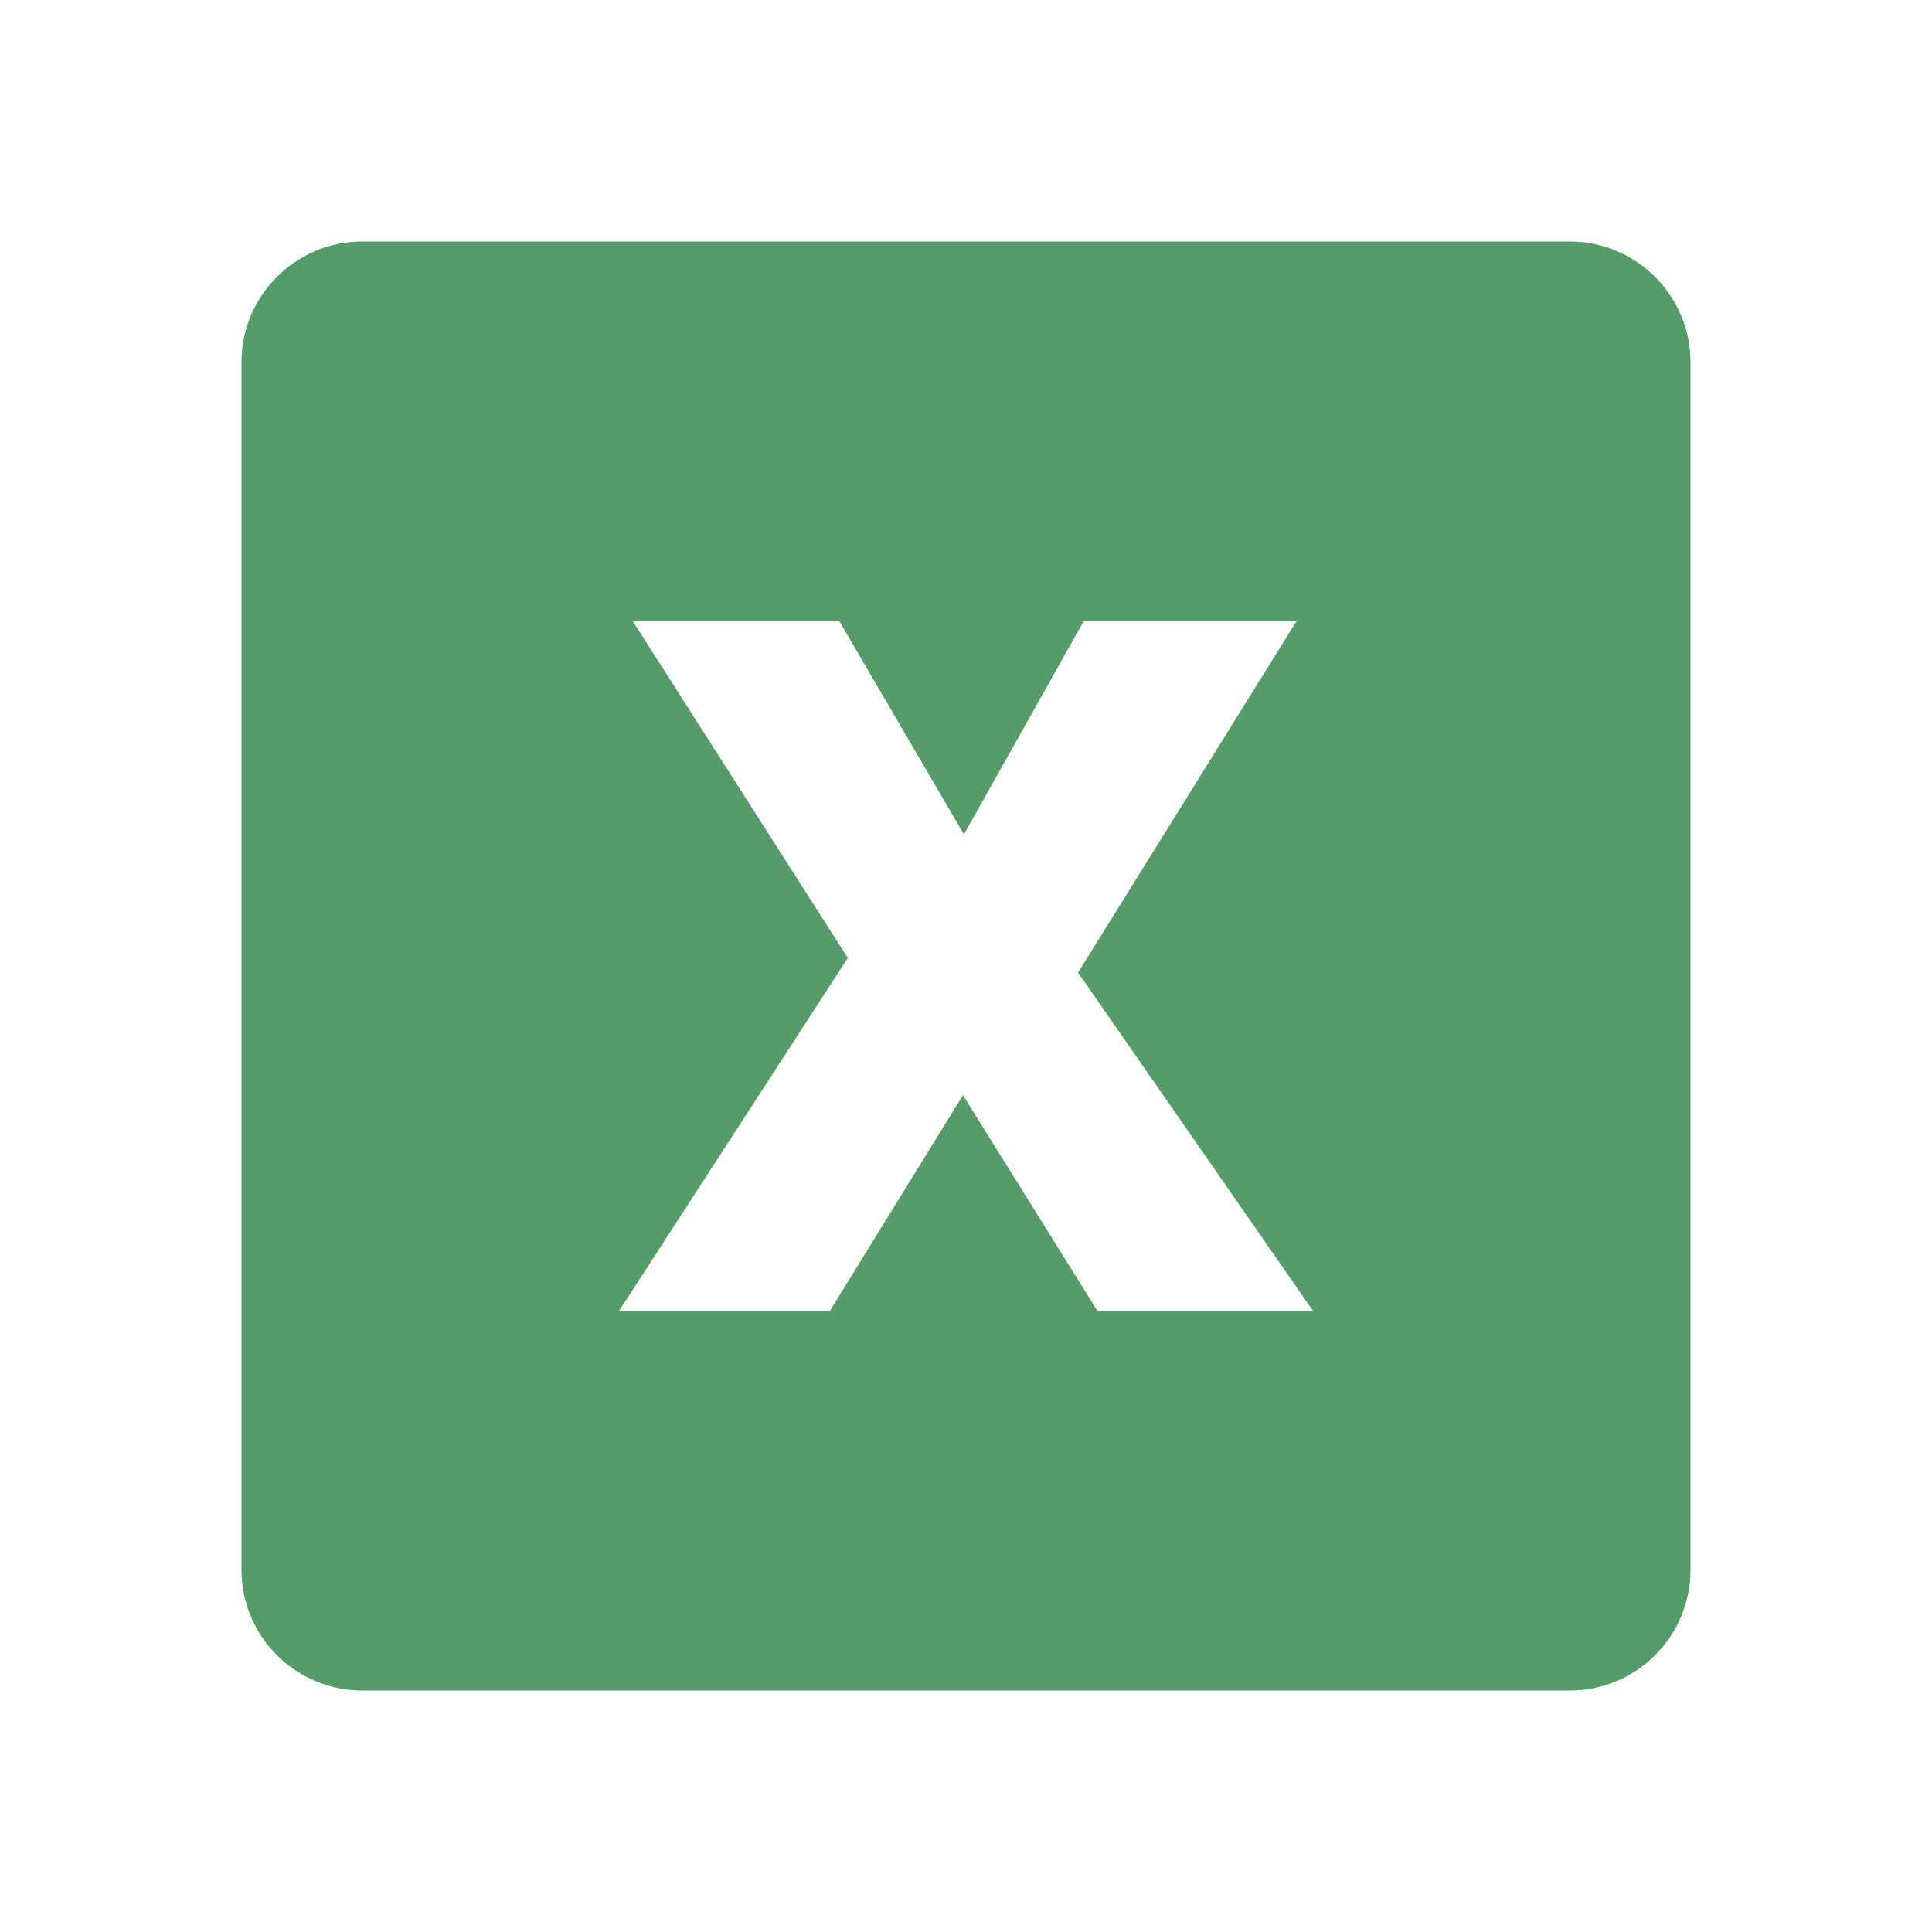 <?xml version="1.0" encoding="UTF-8"?>
<svg width="24px" height="24px" viewBox="0 0 24 24" version="1.1" xmlns="http://www.w3.org/2000/svg" xmlns:xlink="http://www.w3.org/1999/xlink">
    <title>Icons/Full Set/File/XLS</title>
    <g id="Icons/Full-Set/File/XLS" stroke="none" stroke-width="1" fill="none" fill-rule="evenodd">
        <path d="M13.632,16.283 L11.962,13.605 L10.31,16.283 L7.691,16.283 L10.532,11.9 L7.861,7.717 L10.427,7.717 L11.974,10.365 L13.462,7.717 L16.105,7.717 L13.392,12.082 L16.31,16.283 L13.632,16.283 Z M19.5,3 L4.5,3 C3.672,3 3,3.672 3,4.5 L3,19.5 C3,20.329 3.672,21 4.5,21 L19.5,21 C20.328,21 21,20.329 21,19.5 L21,4.5 C21,3.672 20.328,3 19.5,3 L19.5,3 Z" id="Fill-1" fill="#559C6A"></path>
    </g>
</svg>
